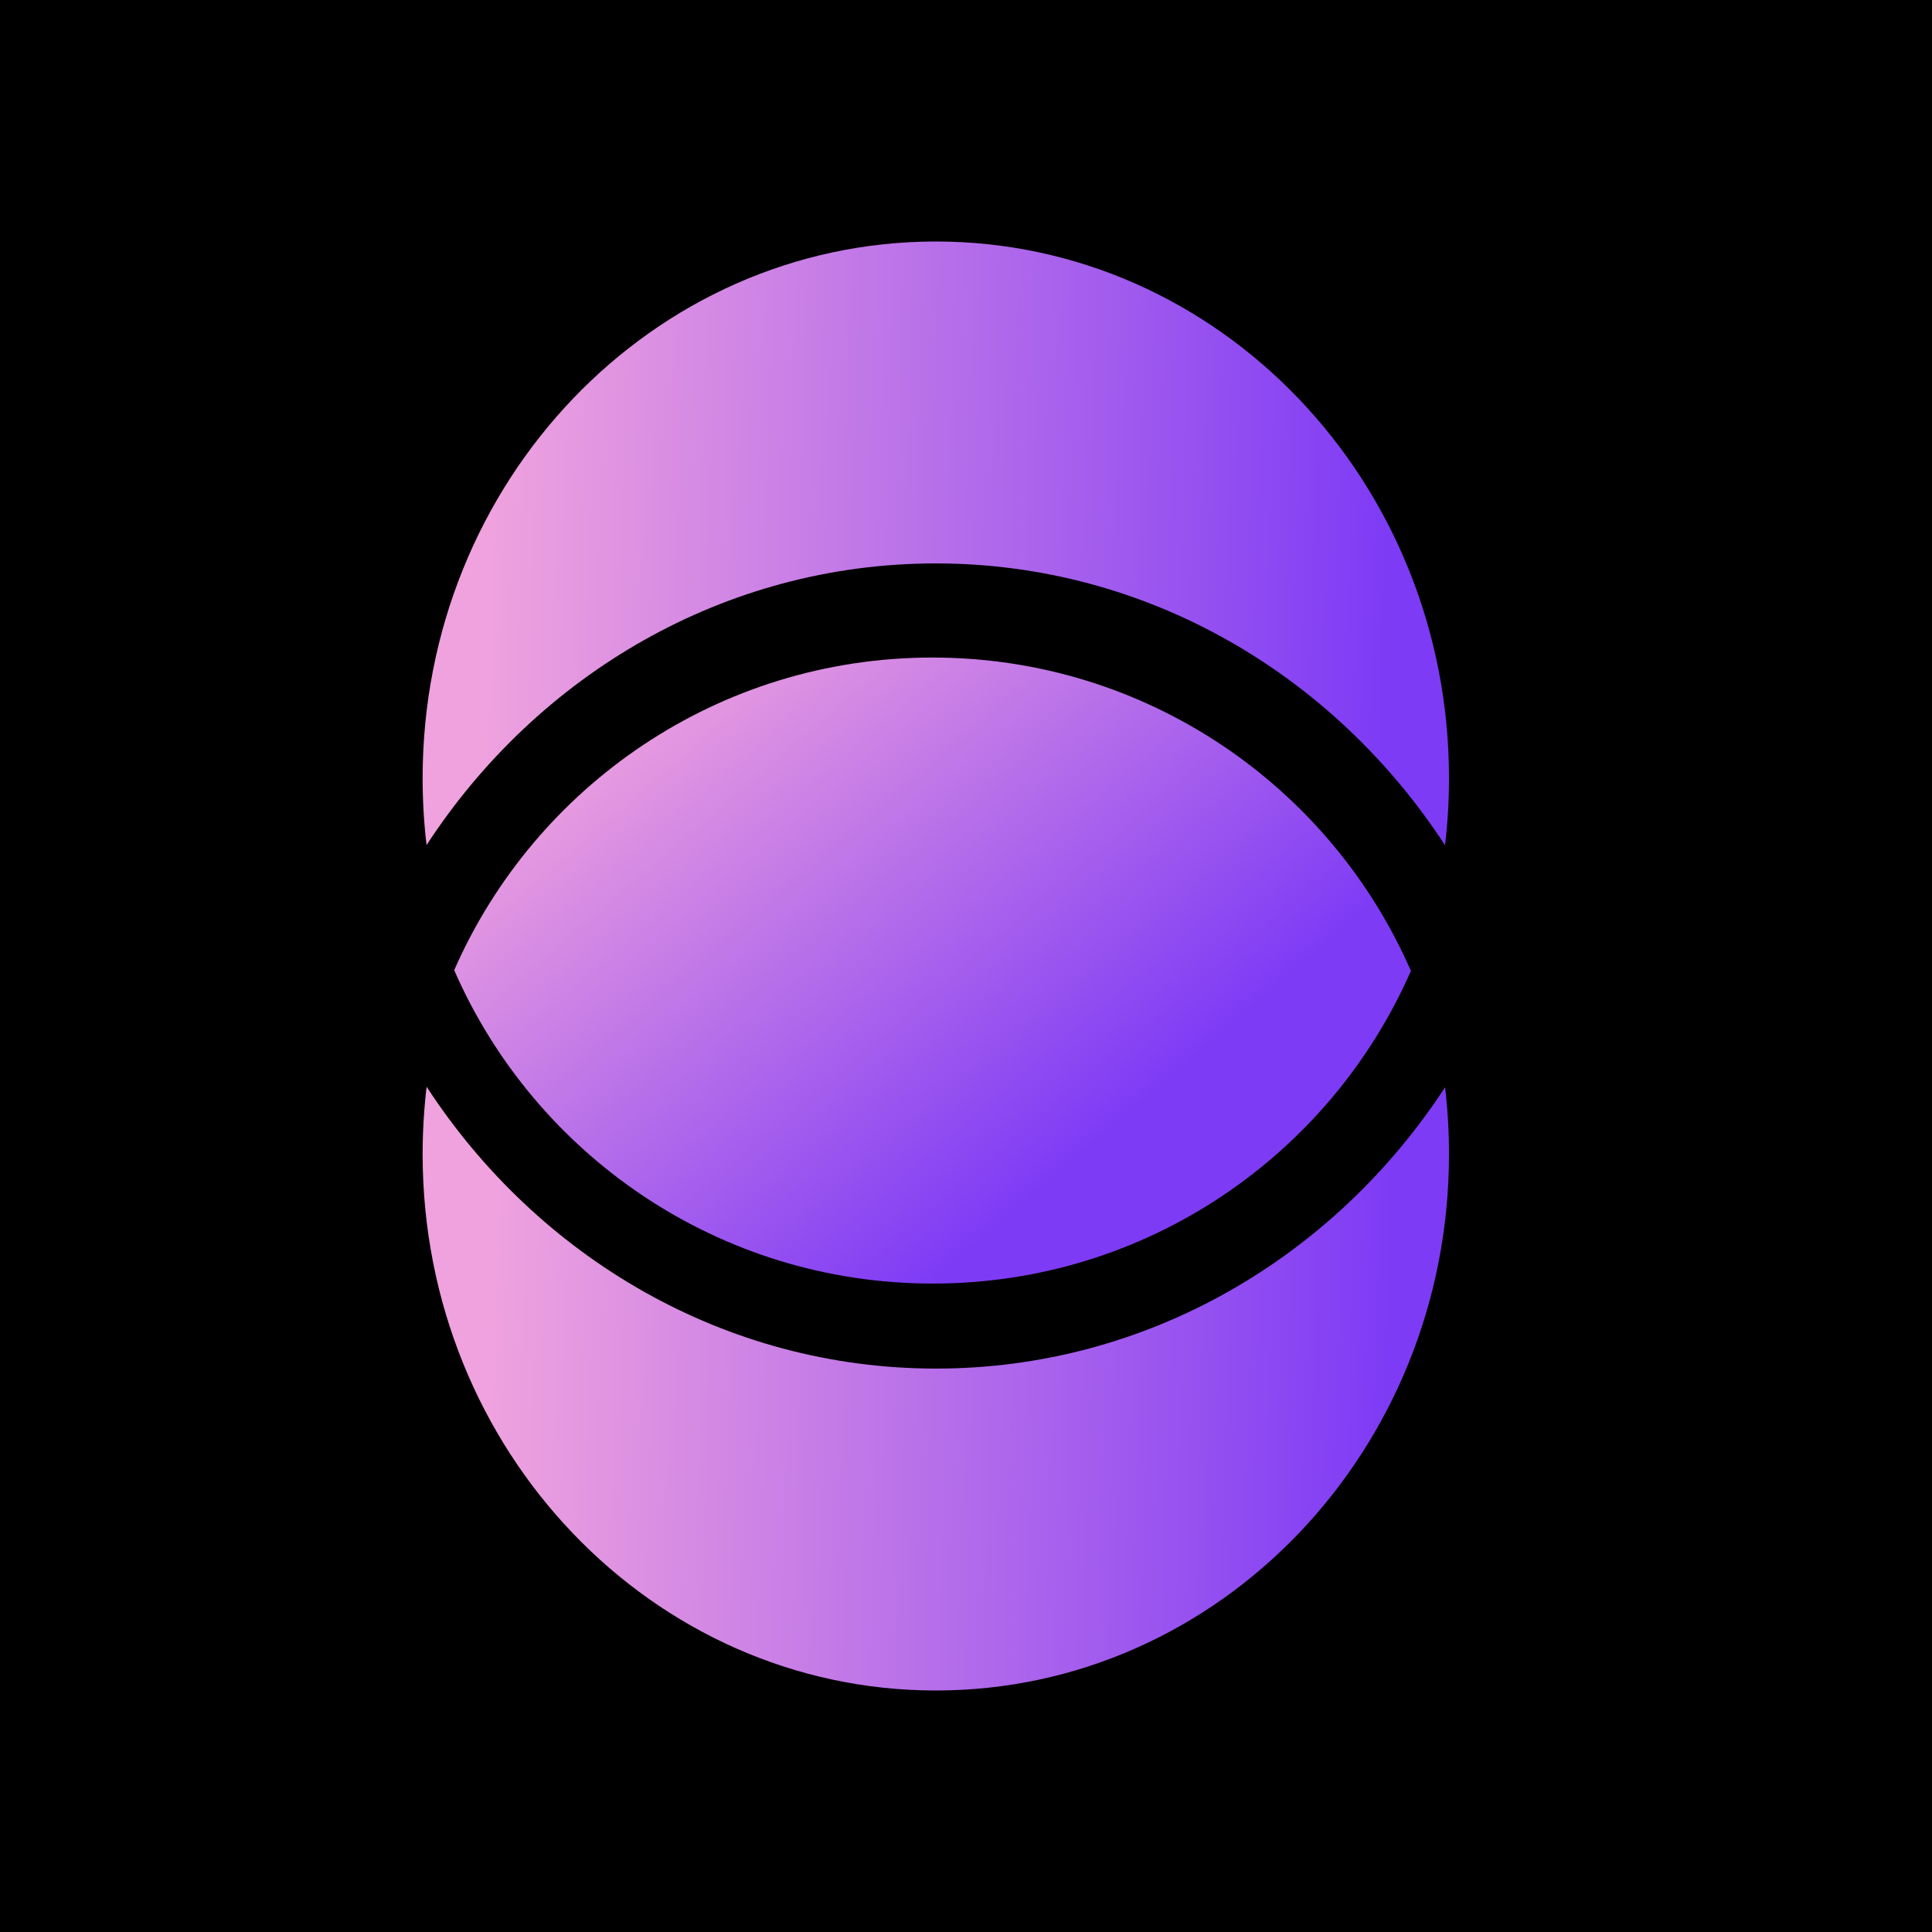 <svg width="32" height="32" viewBox="0 0 32 32" fill="none" xmlns="http://www.w3.org/2000/svg">
<rect width="32" height="32" fill="black"/>
<path d="M7.066 18C8.902 20.817 11.996 22.668 15.504 22.668C19.007 22.668 22.098 20.822 23.935 18.009C23.978 18.372 24 18.741 24 19.116C24 24.023 20.194 28 15.5 28C10.806 28 7 24.023 7 19.116C7 18.738 7.023 18.366 7.066 18Z" fill="url(#g0)"/>
<path d="M7.065 13.997C8.901 11.181 11.994 9.332 15.499 9.332C19.005 9.332 22.099 11.182 23.934 14C23.978 13.636 24 13.266 24 12.889C24 7.98 20.194 4 15.5 4C10.806 4 7 7.98 7 12.889C7 13.265 7.022 13.634 7.065 13.997Z" fill="url(#g1)"/>
<path d="M7.523 16.069C8.856 19.124 11.903 21.26 15.449 21.26C18.99 21.26 22.034 19.13 23.369 16.081C22.037 13.026 18.989 10.891 15.444 10.891C11.902 10.891 8.859 13.021 7.523 16.069Z" fill="url(#g2)"/>
<defs>
<linearGradient id="g0" x1="8.201" y1="19.802" x2="23.061" y2="20.216" gradientUnits="userSpaceOnUse">
<stop stop-color="#EFA2DE"/>
<stop offset="1" stop-color="#7E3BF5"/>
</linearGradient>
<linearGradient id="g1" x1="8.201" y1="5.801" x2="23.061" y2="6.216" gradientUnits="userSpaceOnUse">
<stop stop-color="#EFA2DE"/>
<stop offset="1" stop-color="#7E3BF5"/>
</linearGradient>
<linearGradient id="g2" x1="10.366" y1="11.297" x2="17.409" y2="19.532" gradientUnits="userSpaceOnUse">
<stop stop-color="#EFA2DE"/>
<stop offset="1" stop-color="#7E3BF5"/>
</linearGradient>
</defs>
</svg>